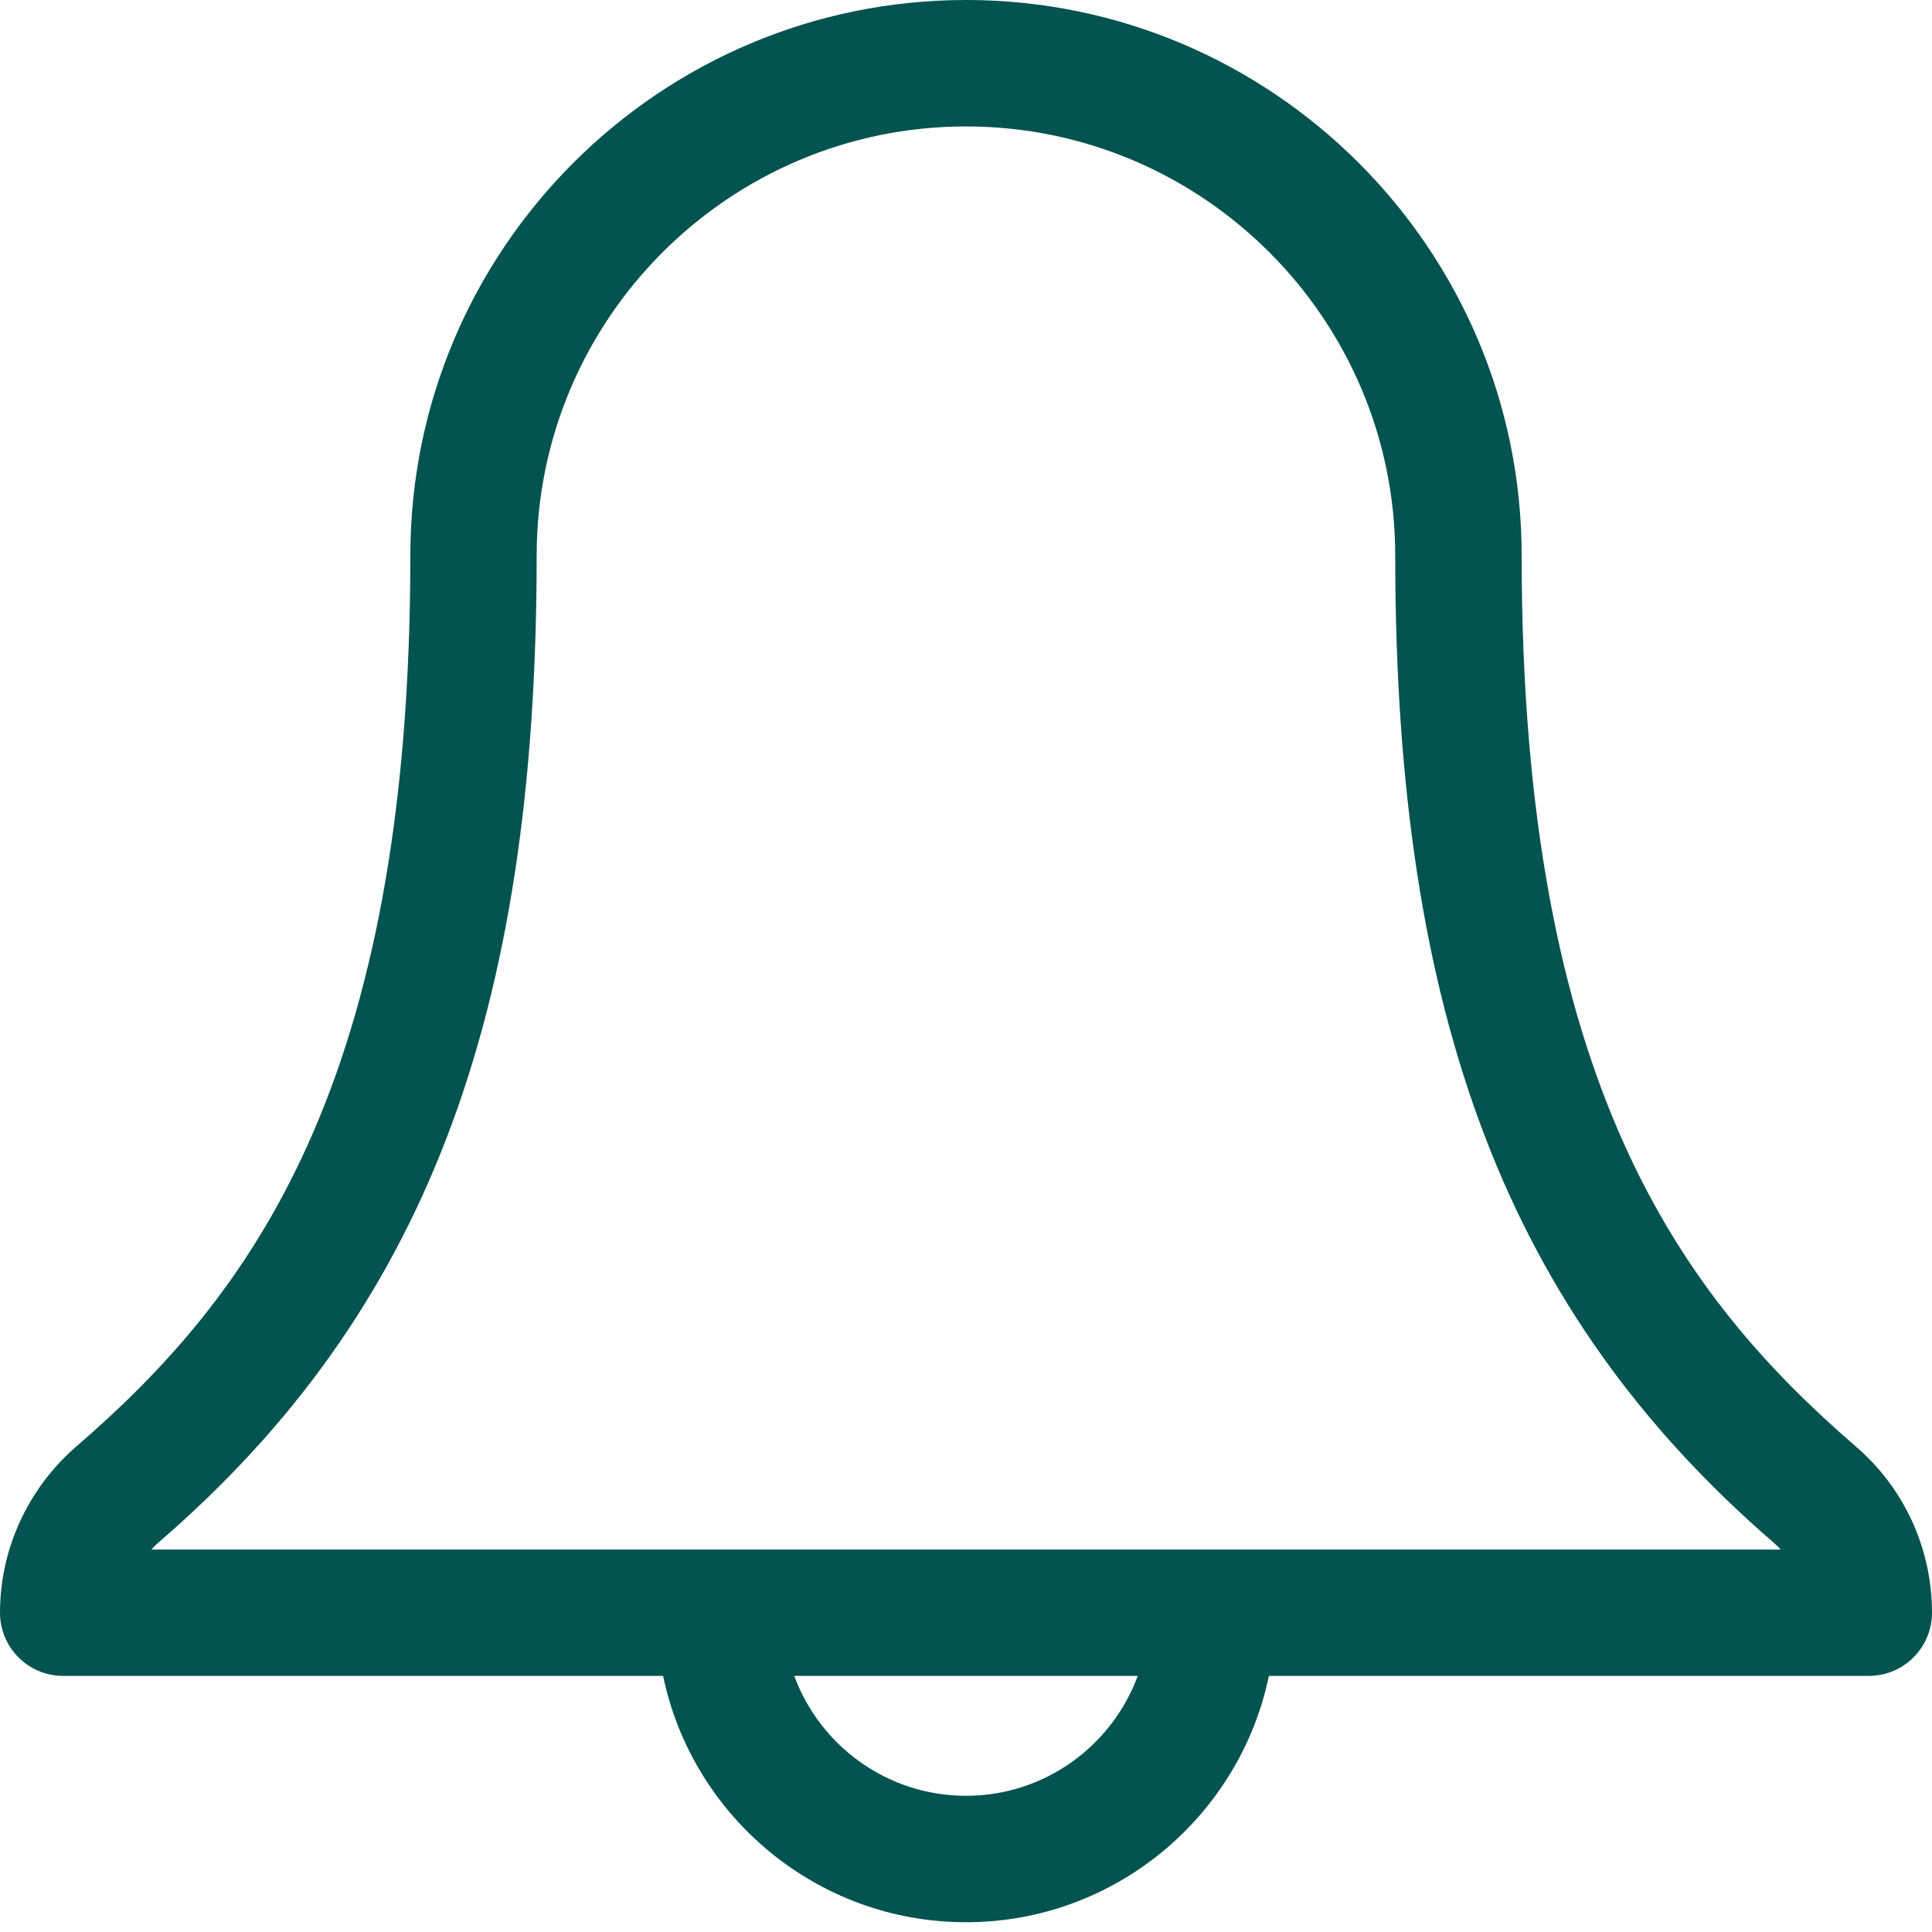 <svg width="18" height="18" viewBox="0 0 18 18" fill="none" xmlns="http://www.w3.org/2000/svg">
<path d="M17.293 13.479C15.675 12.08 14.177 10.106 14.177 5.177C14.177 2.322 11.855 0 9 0C6.145 0 3.823 2.322 3.823 5.177C3.823 10.11 2.326 12.082 0.707 13.48C0.258 13.871 0 14.435 0 15.025C0 15.351 0.264 15.614 0.589 15.614H6.178C6.45 16.923 7.612 17.909 9 17.909C10.388 17.909 11.55 16.923 11.822 15.614H17.411C17.736 15.614 18 15.351 18 15.025C18 14.43 17.742 13.866 17.293 13.479ZM9 16.731C8.267 16.731 7.64 16.266 7.4 15.614H10.6C10.36 16.266 9.733 16.731 9 16.731ZM1.41 14.437C1.431 14.413 1.454 14.391 1.478 14.37C3.947 12.239 5 9.489 5 5.177C5 2.972 6.795 1.178 9 1.178C11.205 1.178 12.999 2.972 12.999 5.177C12.999 9.485 14.053 12.235 16.523 14.371C16.547 14.392 16.57 14.414 16.591 14.437H1.41Z" fill="#035350"/>
</svg>
